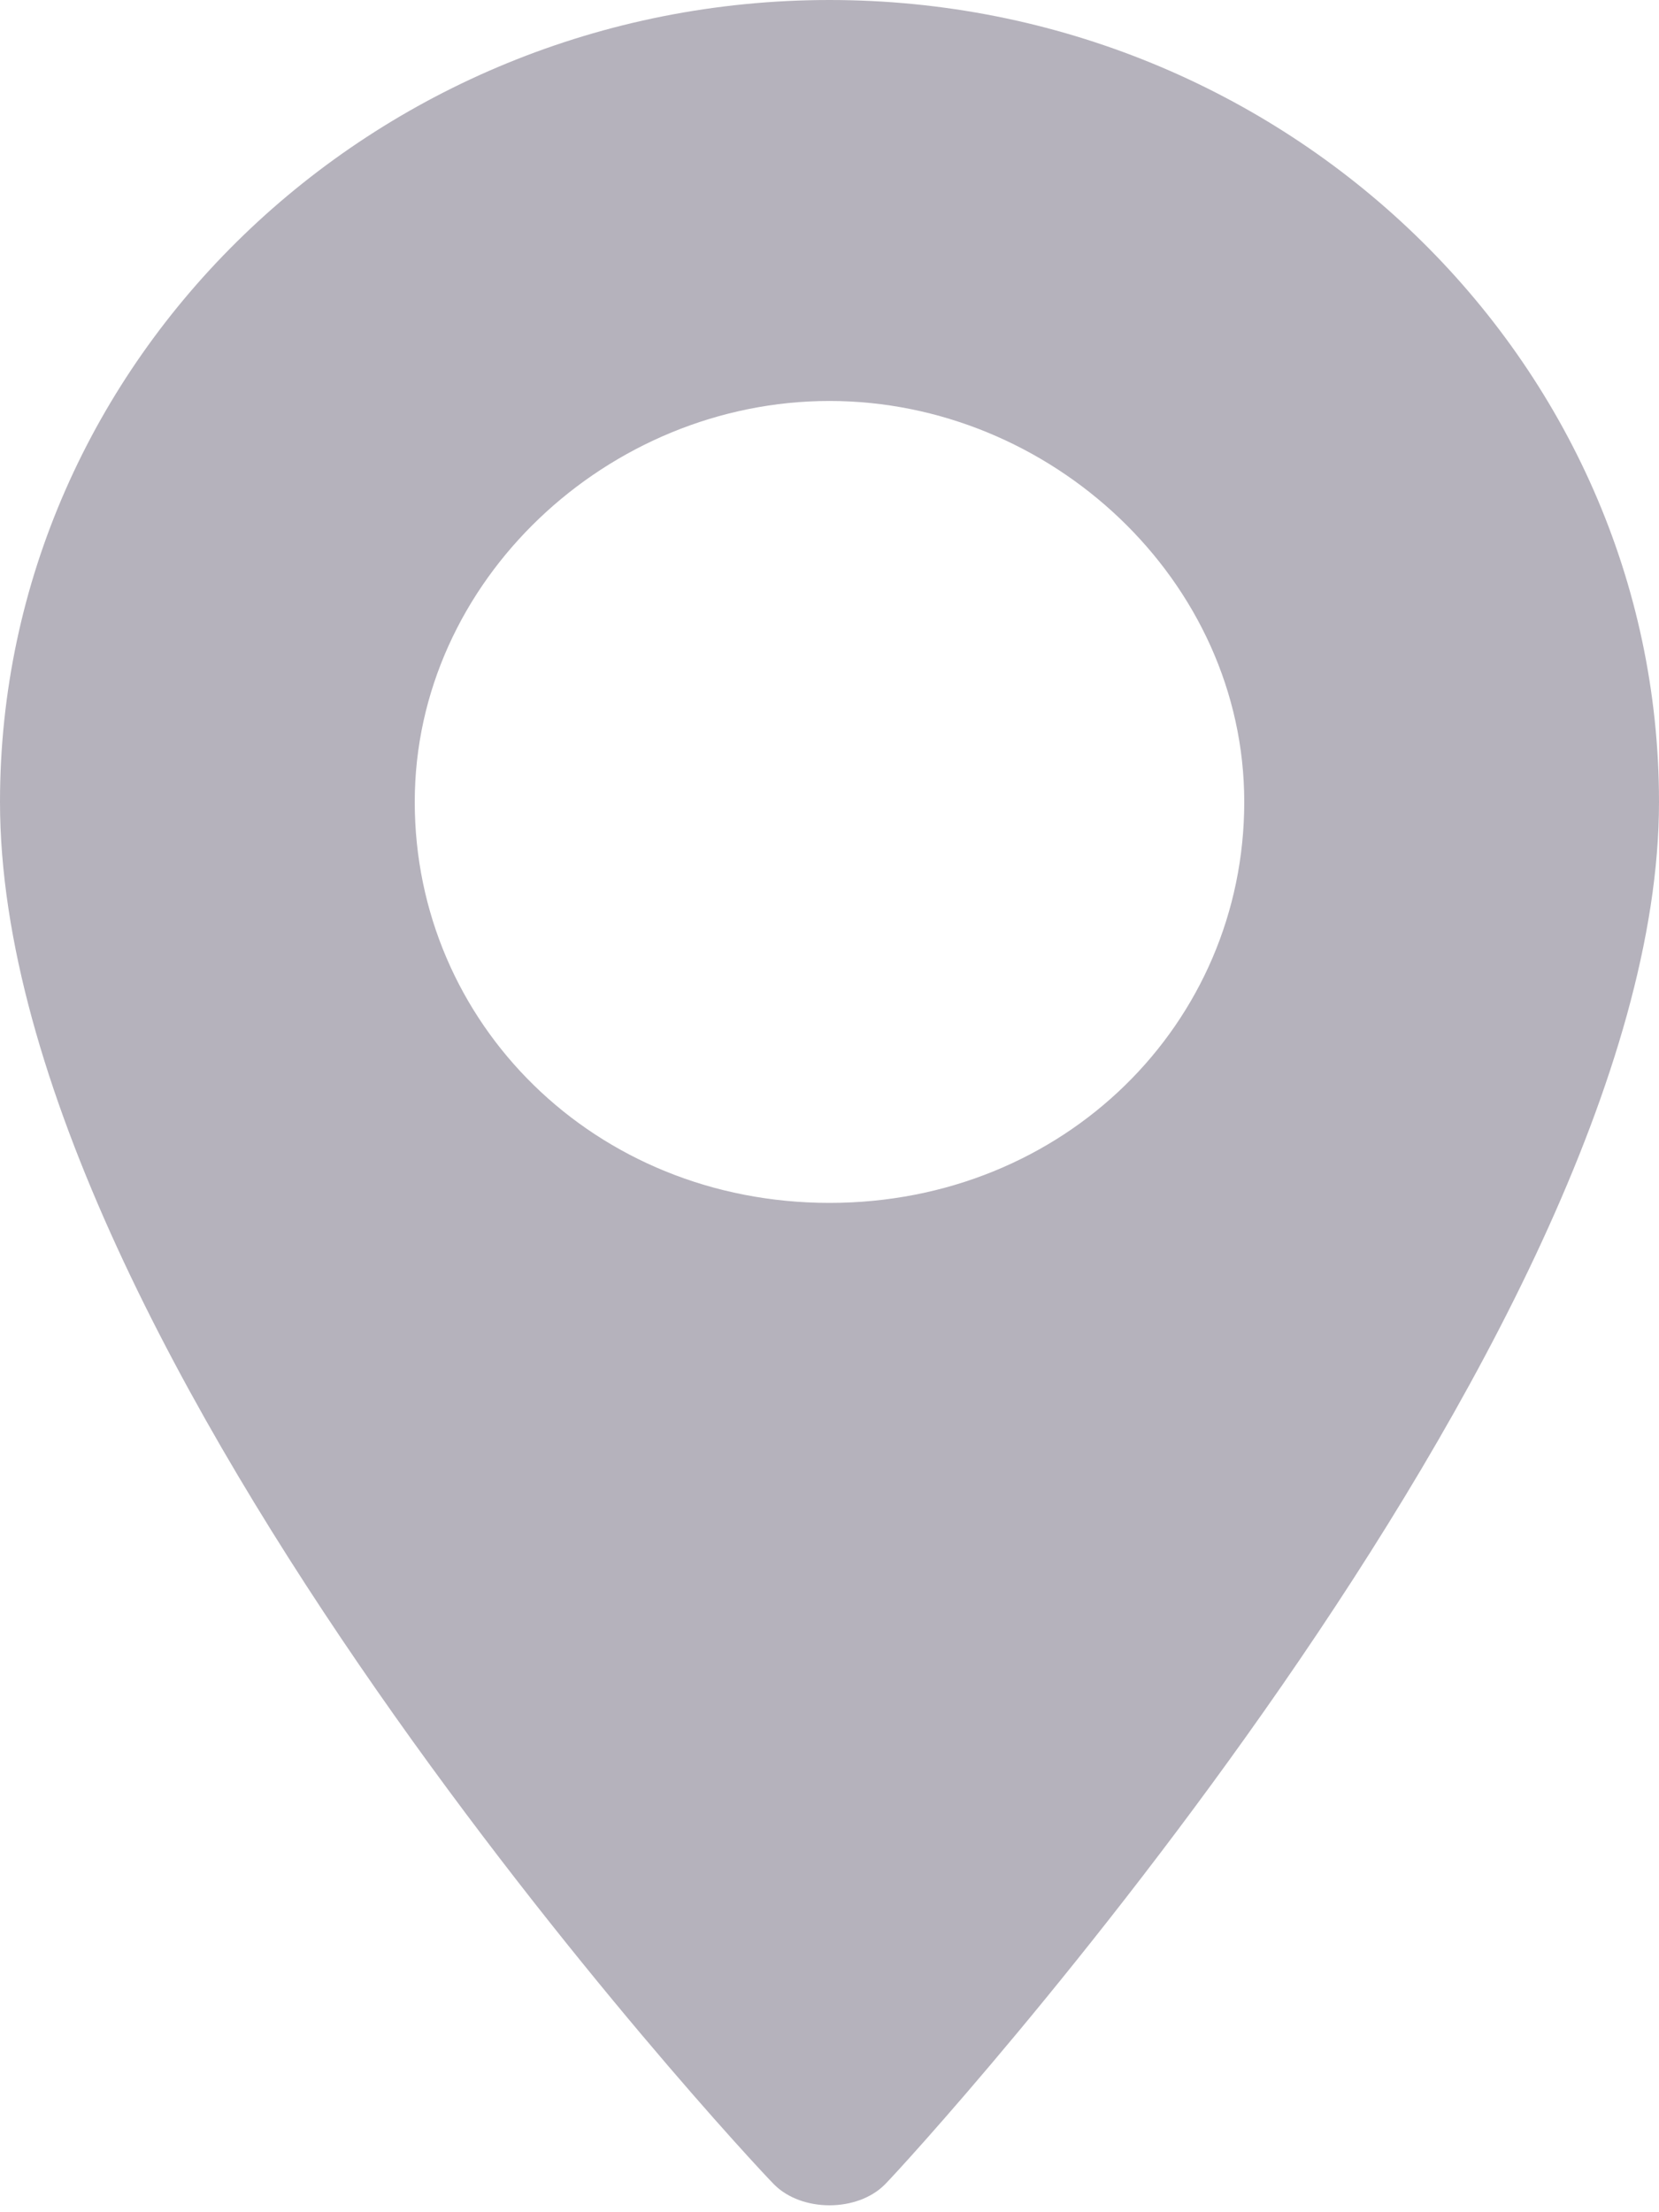 <?xml version="1.0" encoding="utf-8"?>
<!-- Generator: Adobe Illustrator 21.1.0, SVG Export Plug-In . SVG Version: 6.00 Build 0)  -->
<svg version="1.1" id="Capa_1" xmlns="http://www.w3.org/2000/svg" xmlns:xlink="http://www.w3.org/1999/xlink" x="0px" y="0px"
	 width="12px" height="16px" viewBox="0 0 12 16" style="enable-background:new 0 0 12 16;" xml:space="preserve">
<style type="text/css">
	.st0{fill:#B5B2BC;}
</style>
<g>
	<g>
		<path class="st0" d="M6,0C2.7,0,0,2.6,0,5.8c0,4,5.4,9.8,5.6,10c0.2,0.2,0.6,0.2,0.8,0c0.2-0.2,5.6-6.1,5.6-10C12,2.6,9.3,0,6,0z
			 M6,8.7c-1.7,0-3-1.3-3-2.9s1.4-2.9,3-2.9s3,1.3,3,2.9S7.7,8.7,6,8.7z"/>
	</g>
</g>
</svg>
